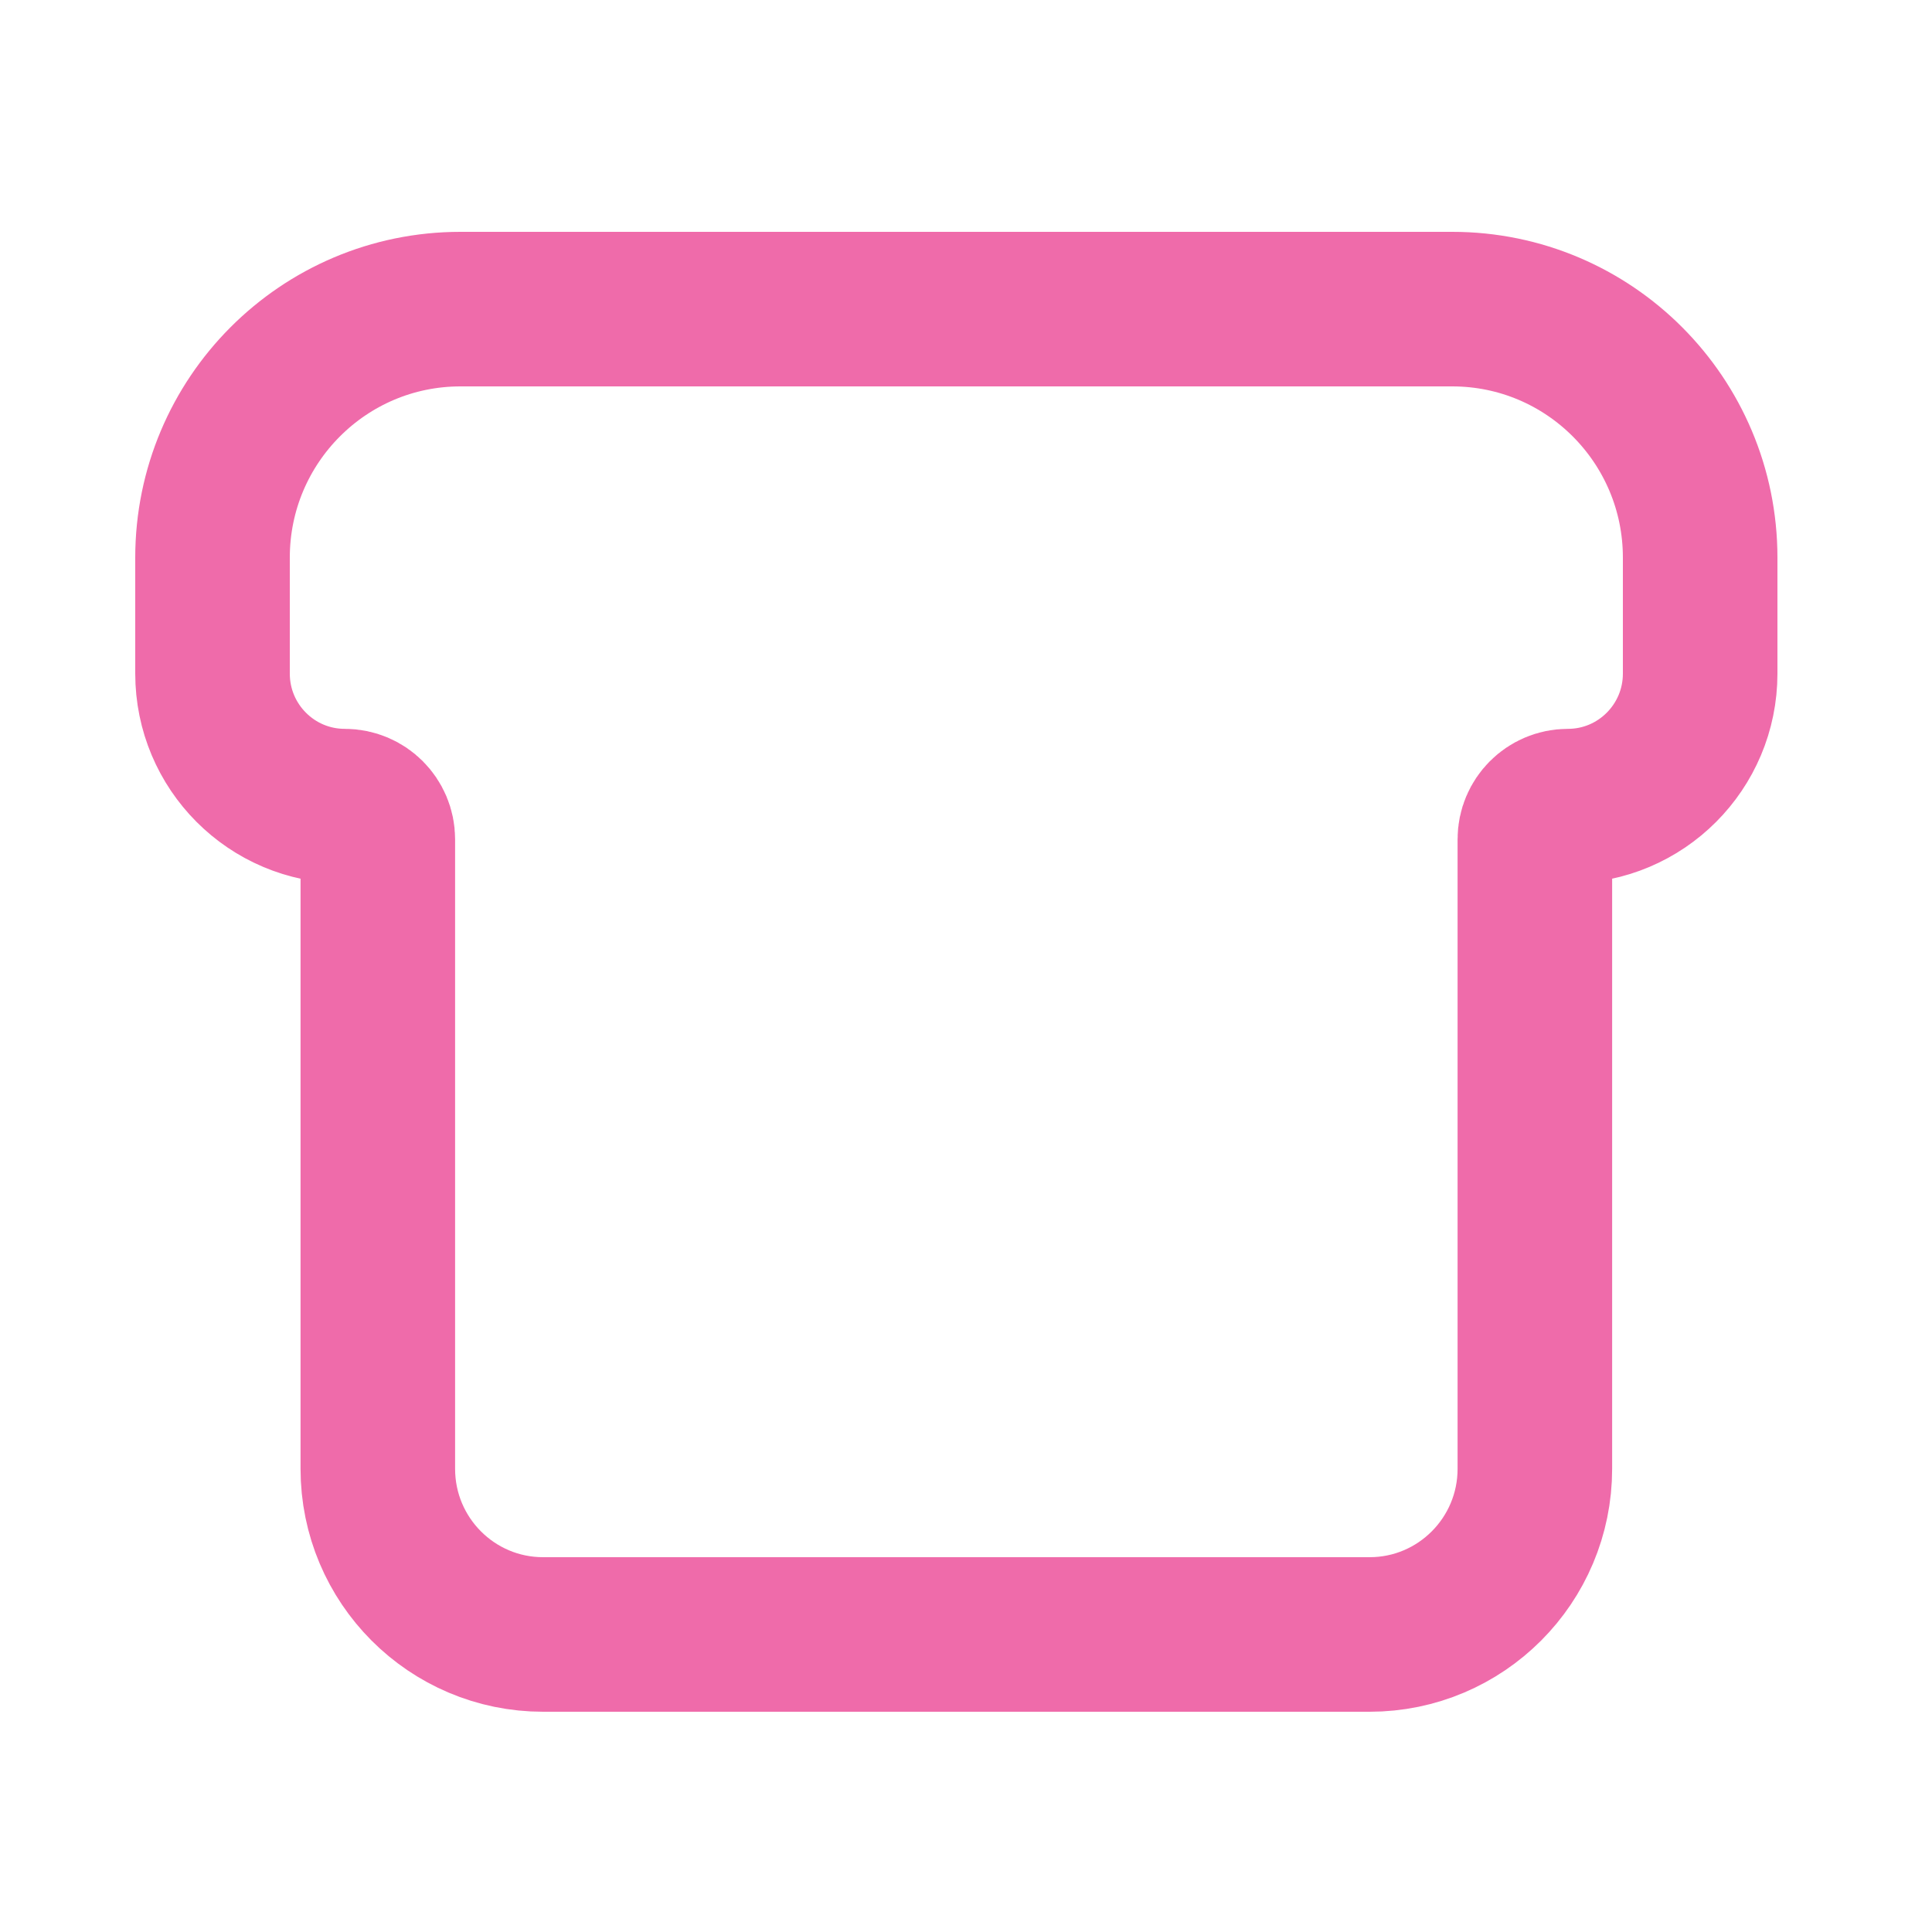 <svg width="100" height="100" viewBox="0 0 100 100" fill="none" xmlns="http://www.w3.org/2000/svg">
<path d="M88 28.863C88 21.759 82.254 16 75.167 16H23.833C16.746 16 11 21.759 11 28.863V34.865C11 38.654 14.064 41.725 17.844 41.725C18.789 41.725 19.556 42.493 19.556 43.44V76.025C19.556 80.761 23.386 84.6 28.111 84.6H70.889C75.614 84.6 79.444 80.761 79.444 76.025V43.44C79.444 42.493 80.211 41.725 81.156 41.725C84.936 41.725 88 38.654 88 34.865V28.863Z" stroke="#EF6BAA" stroke-width="8" stroke-linecap="round" stroke-linejoin="round"/>
</svg>
